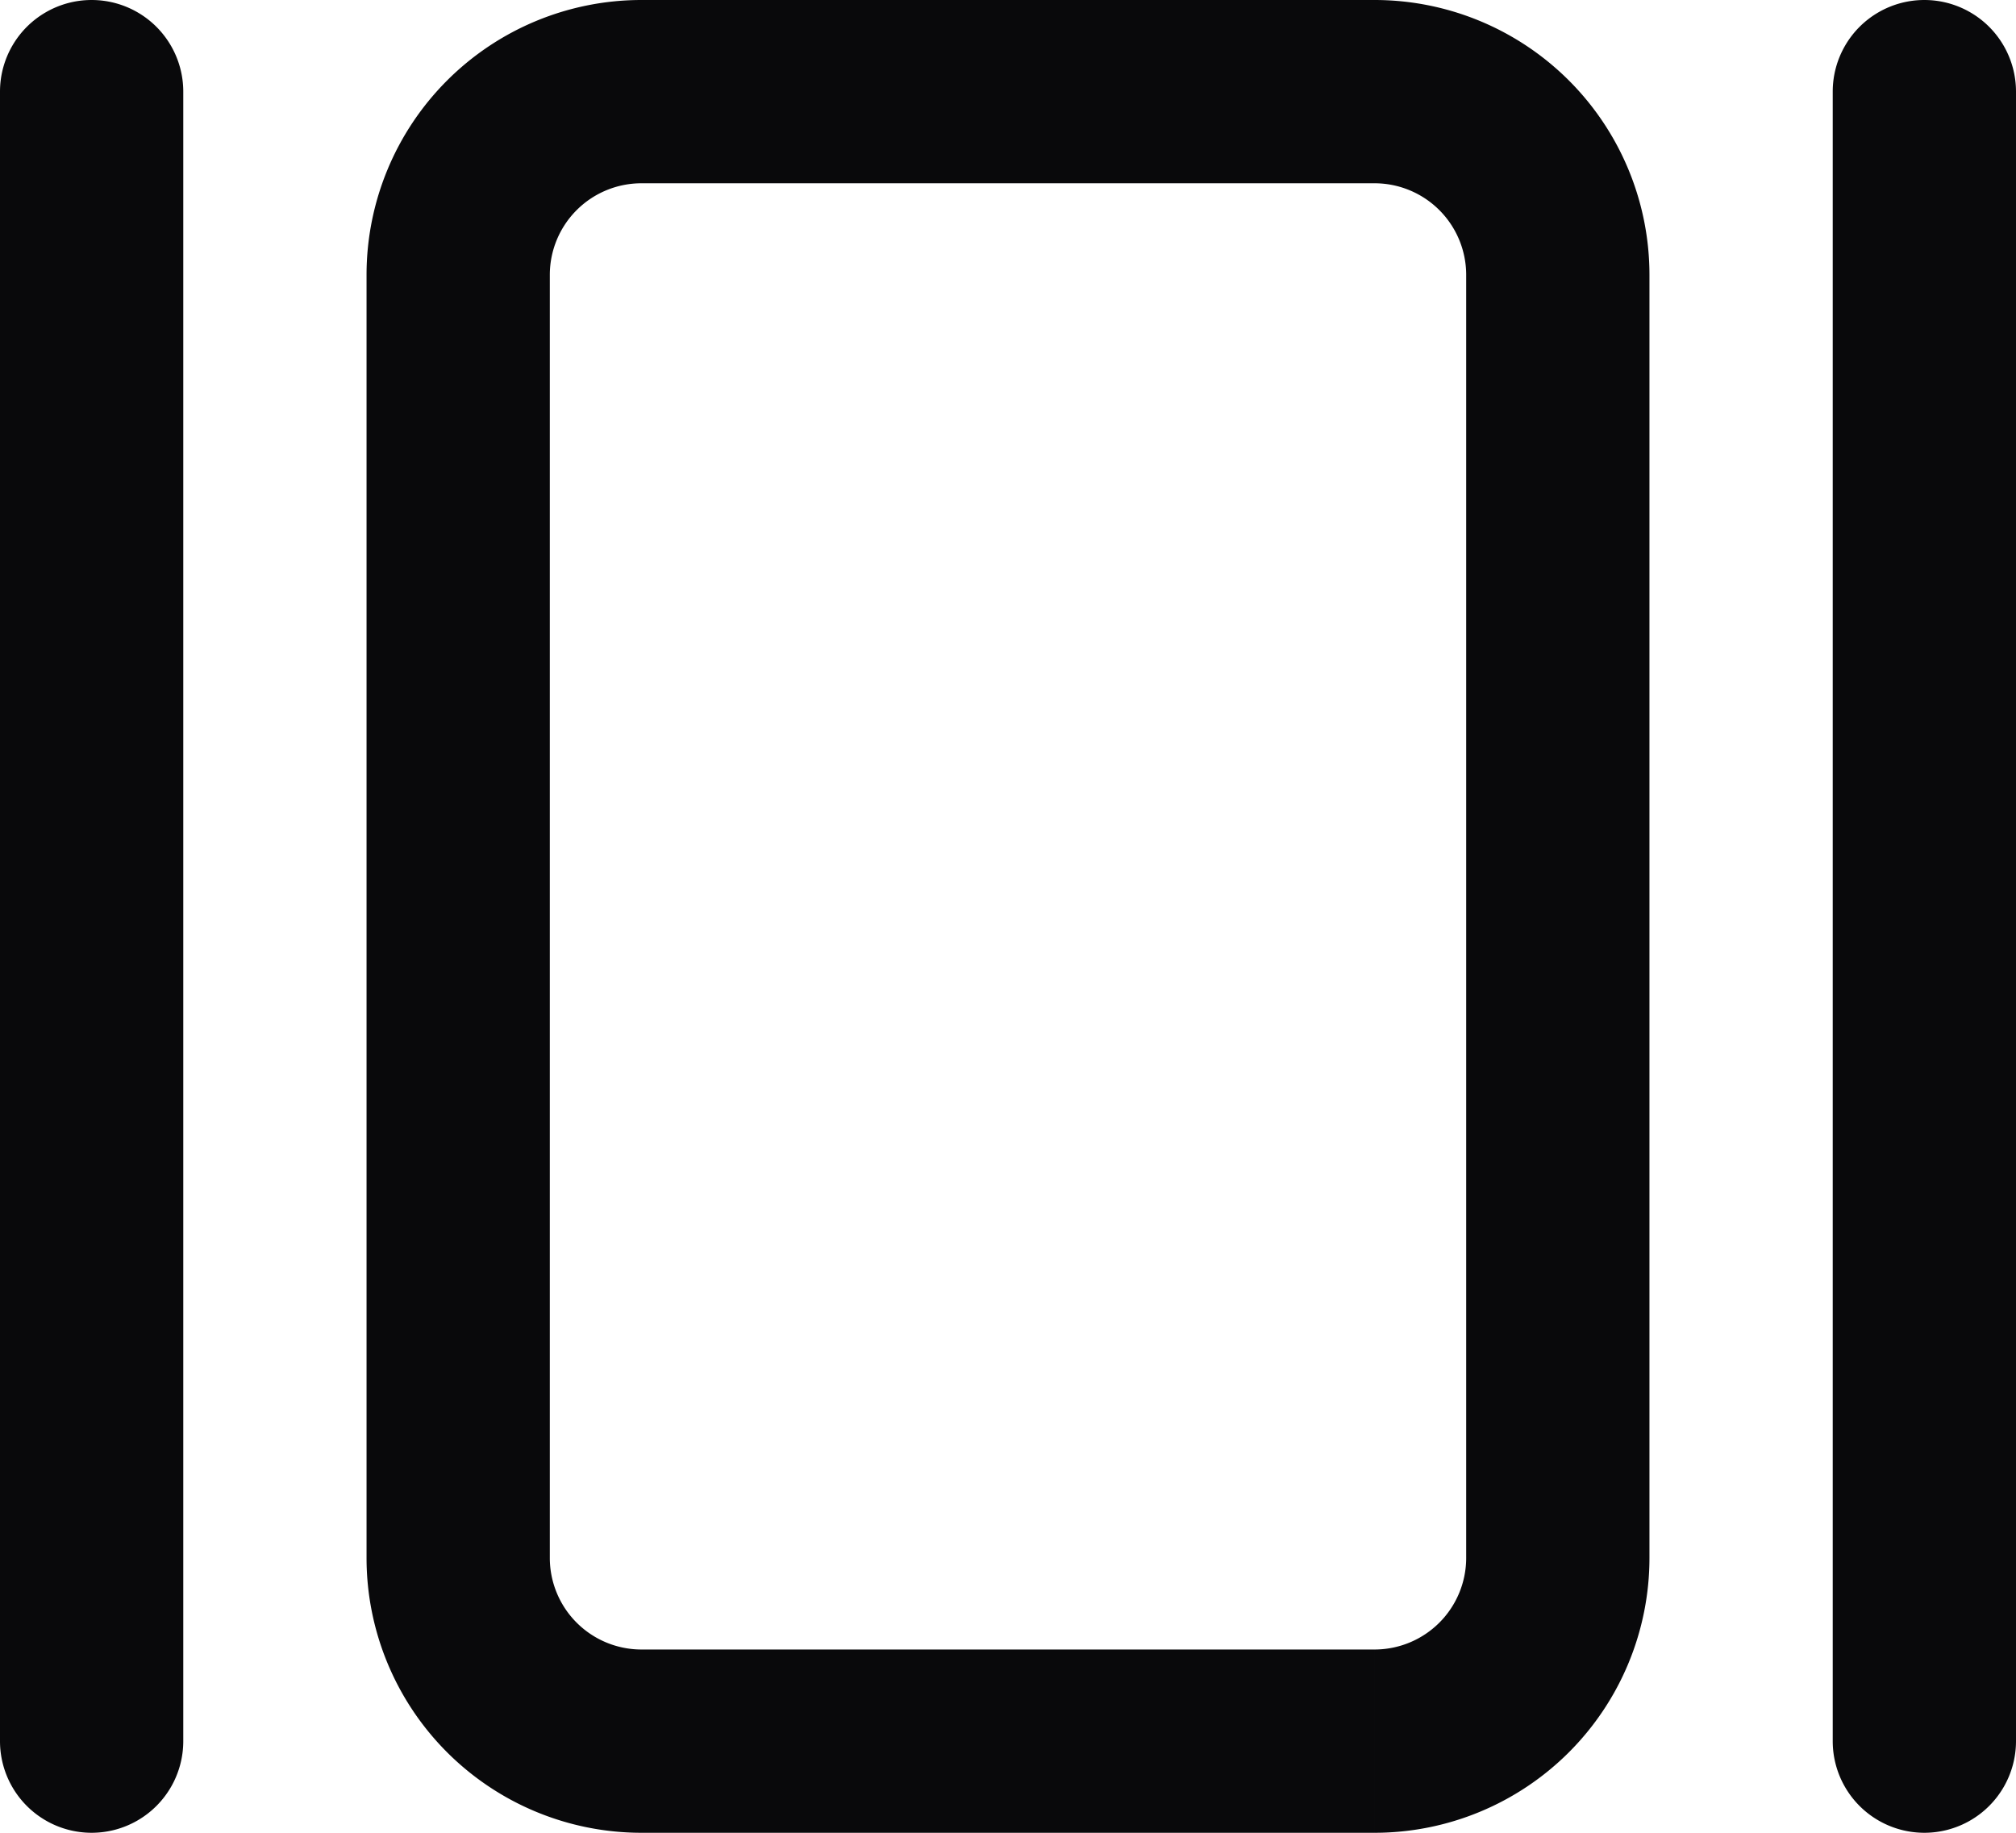 <svg id="gallery-horizontal" xmlns="http://www.w3.org/2000/svg" width="22" height="20" viewBox="0 0 22 20">
  <path id="Vector" d="M2,1A1,1,0,0,0,0,1ZM0,19a1,1,0,0,0,2,0ZM22,1a1,1,0,0,0-2,0ZM20,19a1,1,0,0,0,2,0ZM0,1V19H2V1ZM7,2h8V0H7Zm8,0a1,1,0,0,1,1,1h2a3,3,0,0,0-3-3Zm1,1V17h2V3Zm0,14a1,1,0,0,1-1,1v2a3,3,0,0,0,3-3Zm-1,1H7v2h8ZM7,18a1,1,0,0,1-1-1H4a3,3,0,0,0,3,3ZM6,17V3H4V17ZM6,3A1,1,0,0,1,7,2V0A3,3,0,0,0,4,3ZM20,1V19h2V1Z" fill="#09090b"/>
</svg>
